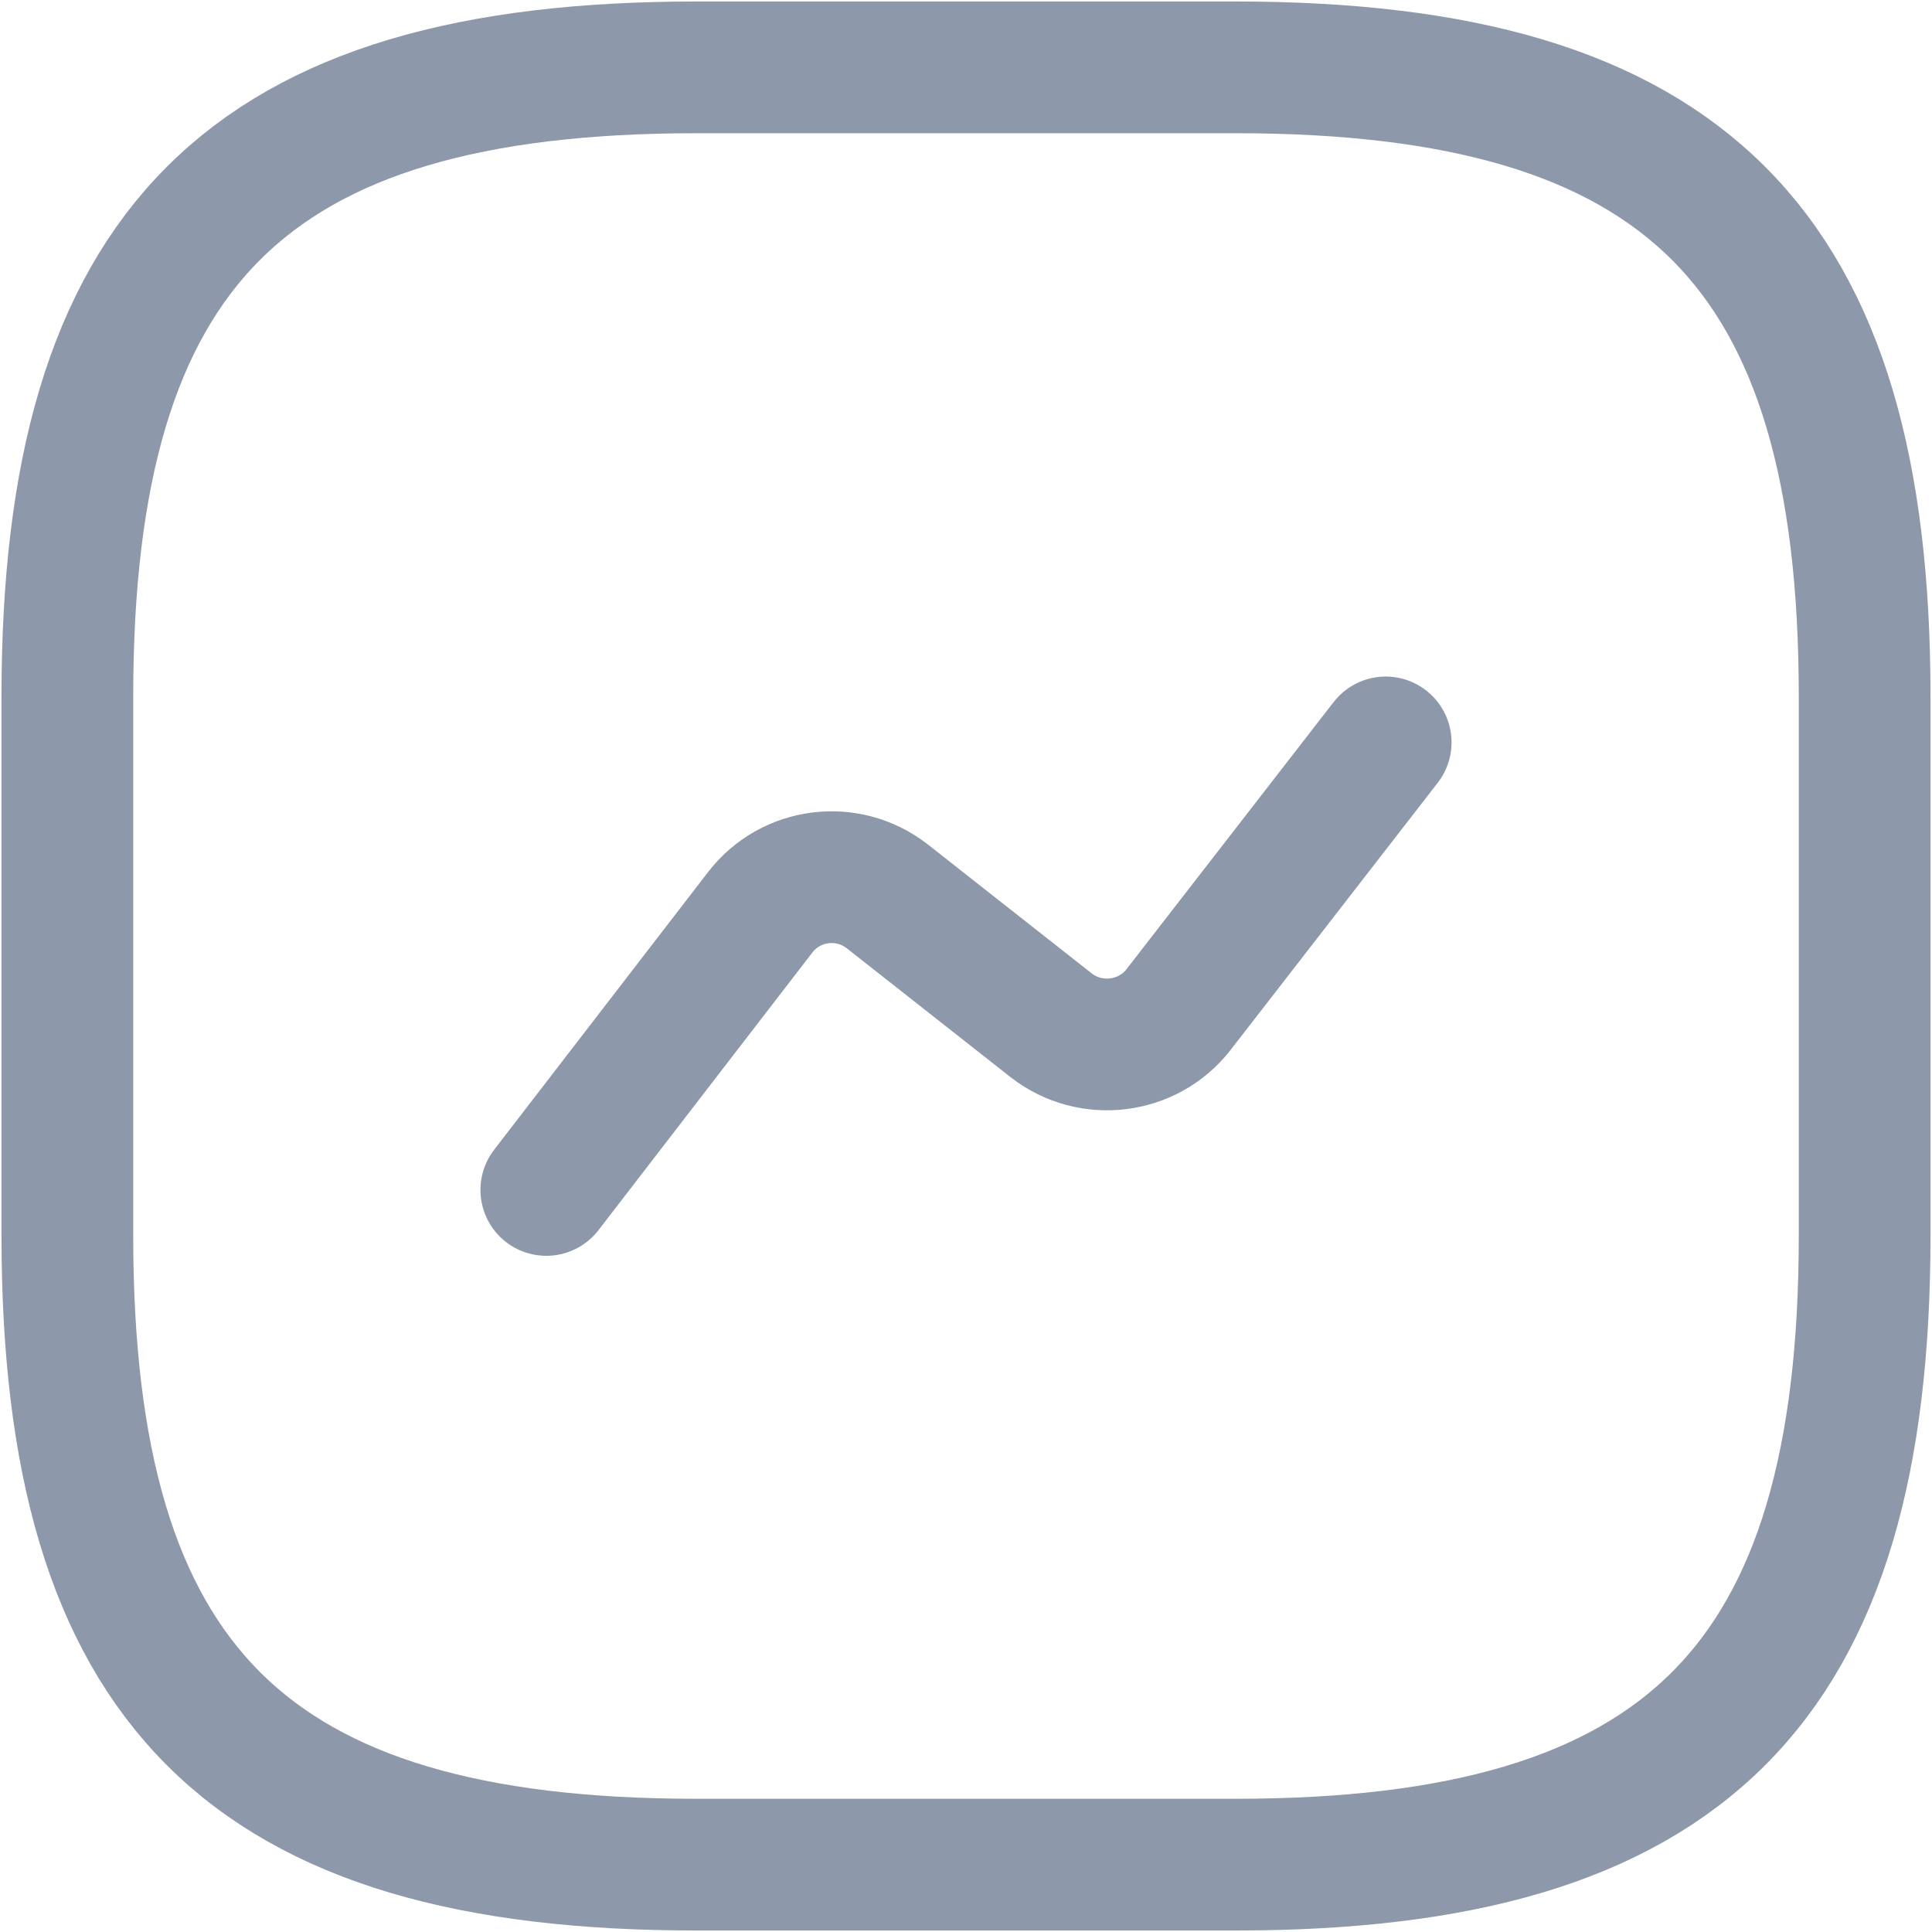 <svg width="22" height="22" viewBox="0 0 22 22" fill="none" xmlns="http://www.w3.org/2000/svg">
<path d="M7.93 21.233H14.07C19.186 21.233 21.233 19.186 21.233 14.07V7.93C21.233 2.814 19.186 0.767 14.07 0.767H7.93C2.814 0.767 0.767 2.814 0.767 7.93V14.07C0.767 19.186 2.814 21.233 7.93 21.233Z" stroke="#8D98AA" stroke-width="1.5" stroke-linecap="round" stroke-linejoin="round"/>
<path d="M6.221 13.55L8.657 10.388C9.005 9.938 9.649 9.856 10.1 10.204L11.972 11.677C12.422 12.025 13.067 11.943 13.415 11.503L15.779 8.454" stroke="#8D98AA" stroke-width="1.5" stroke-linecap="round" stroke-linejoin="round"/>
</svg>
